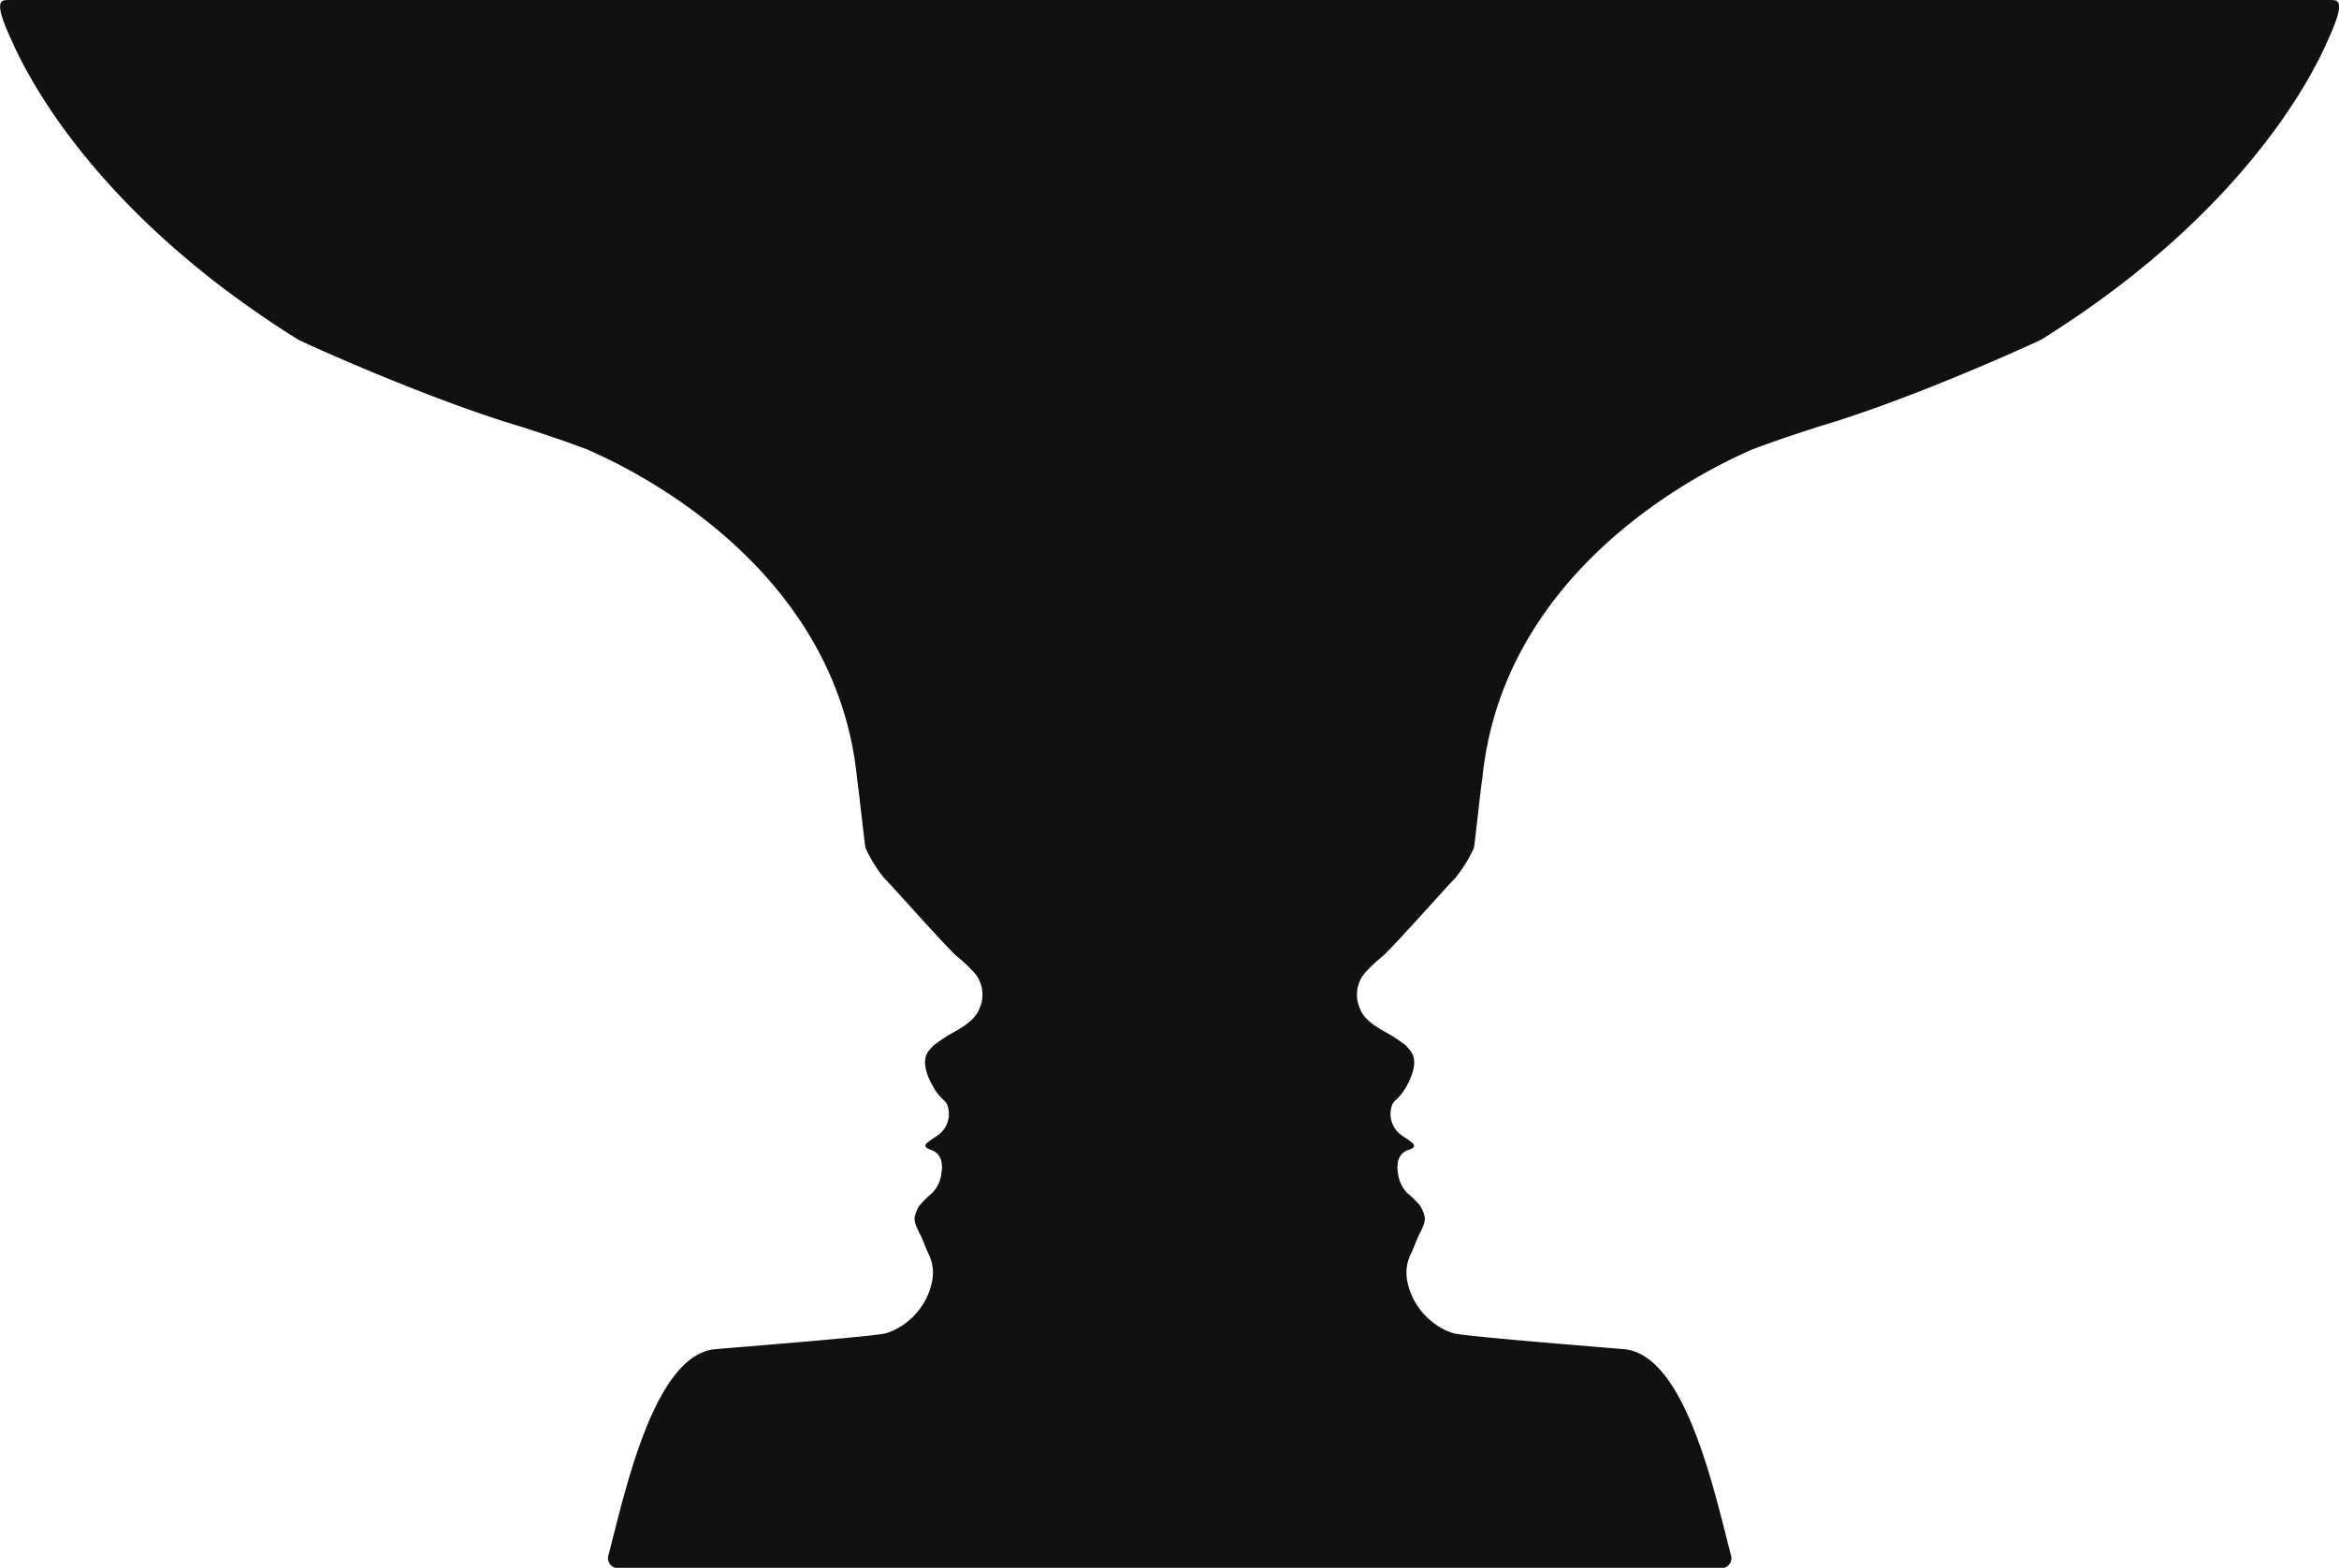 <svg xmlns="http://www.w3.org/2000/svg" viewBox="0 0 334.08 223.94"><defs><style>.cls-1{fill:#111;}</style></defs><title>Asset 36</title><g id="Layer_2" data-name="Layer 2"><g id="Layer_1-2" data-name="Layer 1"><path class="cls-1" d="M332.63,0H1.45c-1,.06-2.7-.52.09,5.51.85,1.84,9.56,23.38,41.05,43,.95.5,18.32,8.43,31.94,12.47,3.36,1.1,5.66,1.84,9.3,3.2,1.84.89,35.46,14.44,38.6,47.16.15.84,1.07,9.25,1.19,9.78a19.88,19.88,0,0,0,2.66,4.29c1.6,1.63,8,8.92,10.29,11.1a21.71,21.71,0,0,1,2.71,2.57,4.81,4.81,0,0,1,.61,5c-.57,1.48-2.12,2.49-3.53,3.28a22,22,0,0,0-3.12,2.05c-.3.55-2.36,1.48,0,5.74a7.65,7.65,0,0,0,1.65,2.08,1.63,1.63,0,0,1,.45.7,3.73,3.73,0,0,1-1.39,4.23c-.29.22-.61.4-.91.61-.68.5-1.63,1,.16,1.56a2.18,2.18,0,0,1,1.26,1.59,4.3,4.3,0,0,1,0,1.68,4.76,4.76,0,0,1-1.29,2.78,15.54,15.54,0,0,0-1.83,1.8,4.56,4.56,0,0,0-.71,1.8,3,3,0,0,0,.32,1.34c.18.48.46.92.67,1.4.35.78.63,1.6,1,2.37a6.09,6.09,0,0,1,.48,4.08,9.82,9.82,0,0,1-3.46,5.59,9.07,9.07,0,0,1-3.15,1.69c-1.42.42-21.29,2-24.33,2.26-8.79.82-12.91,20.53-15.25,29.41a1.43,1.43,0,0,0,1.55,1.86H245.68a1.43,1.43,0,0,0,1.55-1.86c-2.34-8.88-6.46-28.59-15.25-29.41-3-.25-22.91-1.84-24.33-2.26a9.07,9.07,0,0,1-3.15-1.69,9.82,9.82,0,0,1-3.46-5.59,6.09,6.09,0,0,1,.48-4.08c.38-.77.66-1.59,1-2.37.21-.48.49-.92.67-1.4a3,3,0,0,0,.32-1.34,4.56,4.56,0,0,0-.71-1.8,15.54,15.54,0,0,0-1.83-1.8,4.76,4.76,0,0,1-1.29-2.78,4.3,4.3,0,0,1,0-1.68,2.18,2.18,0,0,1,1.26-1.59c1.79-.52.84-1.06.16-1.56-.3-.21-.62-.39-.91-.61a3.73,3.73,0,0,1-1.39-4.23,1.63,1.63,0,0,1,.45-.7,7.65,7.65,0,0,0,1.65-2.08c2.32-4.26.26-5.19,0-5.74a22,22,0,0,0-3.12-2.05c-1.41-.79-3-1.8-3.53-3.28a4.81,4.81,0,0,1,.61-5,21.71,21.71,0,0,1,2.71-2.57c2.28-2.18,8.69-9.47,10.29-11.1a19.88,19.88,0,0,0,2.66-4.29c.12-.53,1-8.94,1.19-9.78,3.14-32.72,36.76-46.27,38.6-47.16,3.64-1.36,5.94-2.1,9.3-3.2,13.62-4,31-12,31.94-12.47,31.49-19.61,40.2-41.15,41.05-43C335.33-.52,333.68.06,332.63,0Z"/></g></g></svg>